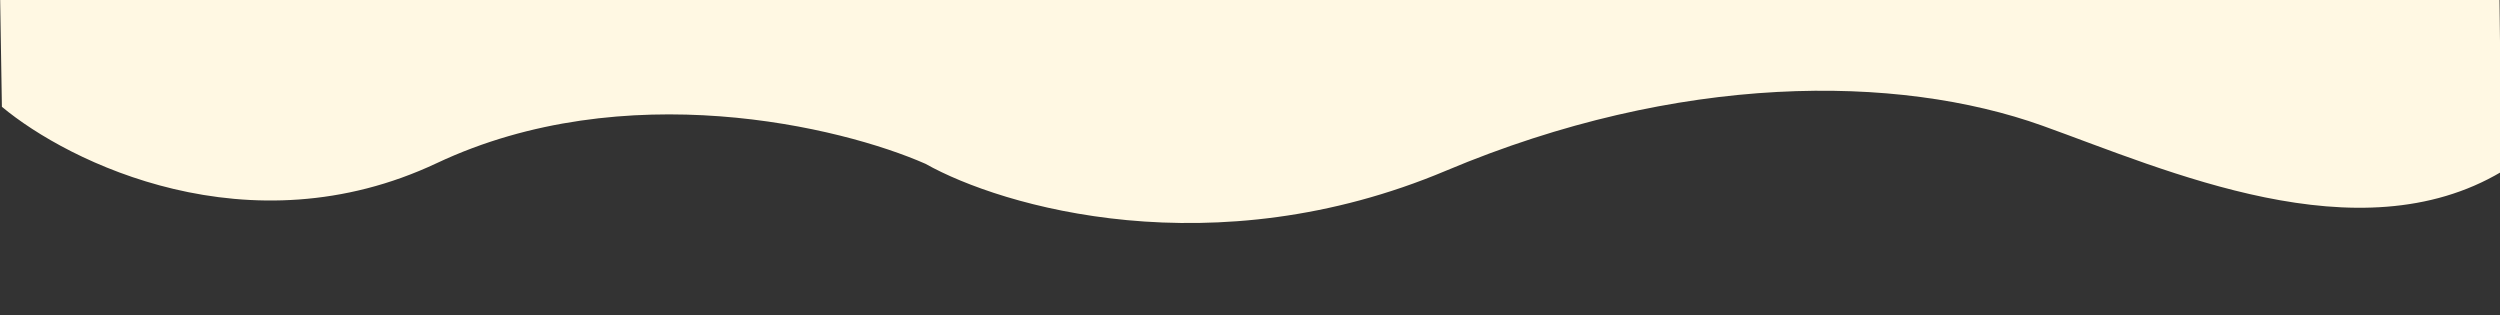 <!-- <svg width="2260" height="101" viewBox="0 0 2260 101" fill="none" xmlns="http://www.w3.org/2000/svg">
<path d="M405.372 74.2C384.212 70.8 363.116 67.28 341.661 64.84C307.978 61.01 273.299 60.98 239.568 64.65C204.936 68.43 164.096 76.19 130.988 82.95C89.6191 91.39 43.427 96.16 0.144287 95.73V0H2259.19V95.7C2163.6 94.9 2055.05 62.79 1970.8 67.72C1891.17 72.38 1882.55 81.34 1803.5 91.3C1668.46 108.32 1529.73 99.1 1395.46 83.49C1290.89 71.34 1187.99 48.99 1081.22 48.41C973.041 47.82 868.491 67.62 763.52 81.76C691.346 91.48 617.102 93.91 543.637 90.19C506.608 88.32 482.244 84.91 445.823 80.22C432.24 78.47 418.783 76.36 405.34 74.2H405.372Z" fill="#fffcf3"/>
</svg> -->

<svg version="1.1" id="Layer_1" xmlns="http://www.w3.org/2000/svg" xmlns:xlink="http://www.w3.org/1999/xlink" x="0px" y="0px"
	 viewBox="0 0 1451.4 183" style="enable-background:new 0 0 1451.4 183;" xml:space="preserve">
<rect x="0" y="0" width="1451.4" height="183" fill="#333333" stroke="none"/>
<style type="text/css">
	.st0{fill:#FFF8E3;}
</style>
<path class="st0" d="M537.3,95.1c44.4,25,167.1,60.9,302.2,4s262-56.3,346.3-26.1c72.2,25.9,183.3,76.1,266.5,26.7l-1.3-109.3L0-6.2
	L1.1,62c38.7,32.3,143.4,84.1,252.5,32.7S488.2,73.5,537.3,95.1z"/>
</svg>
